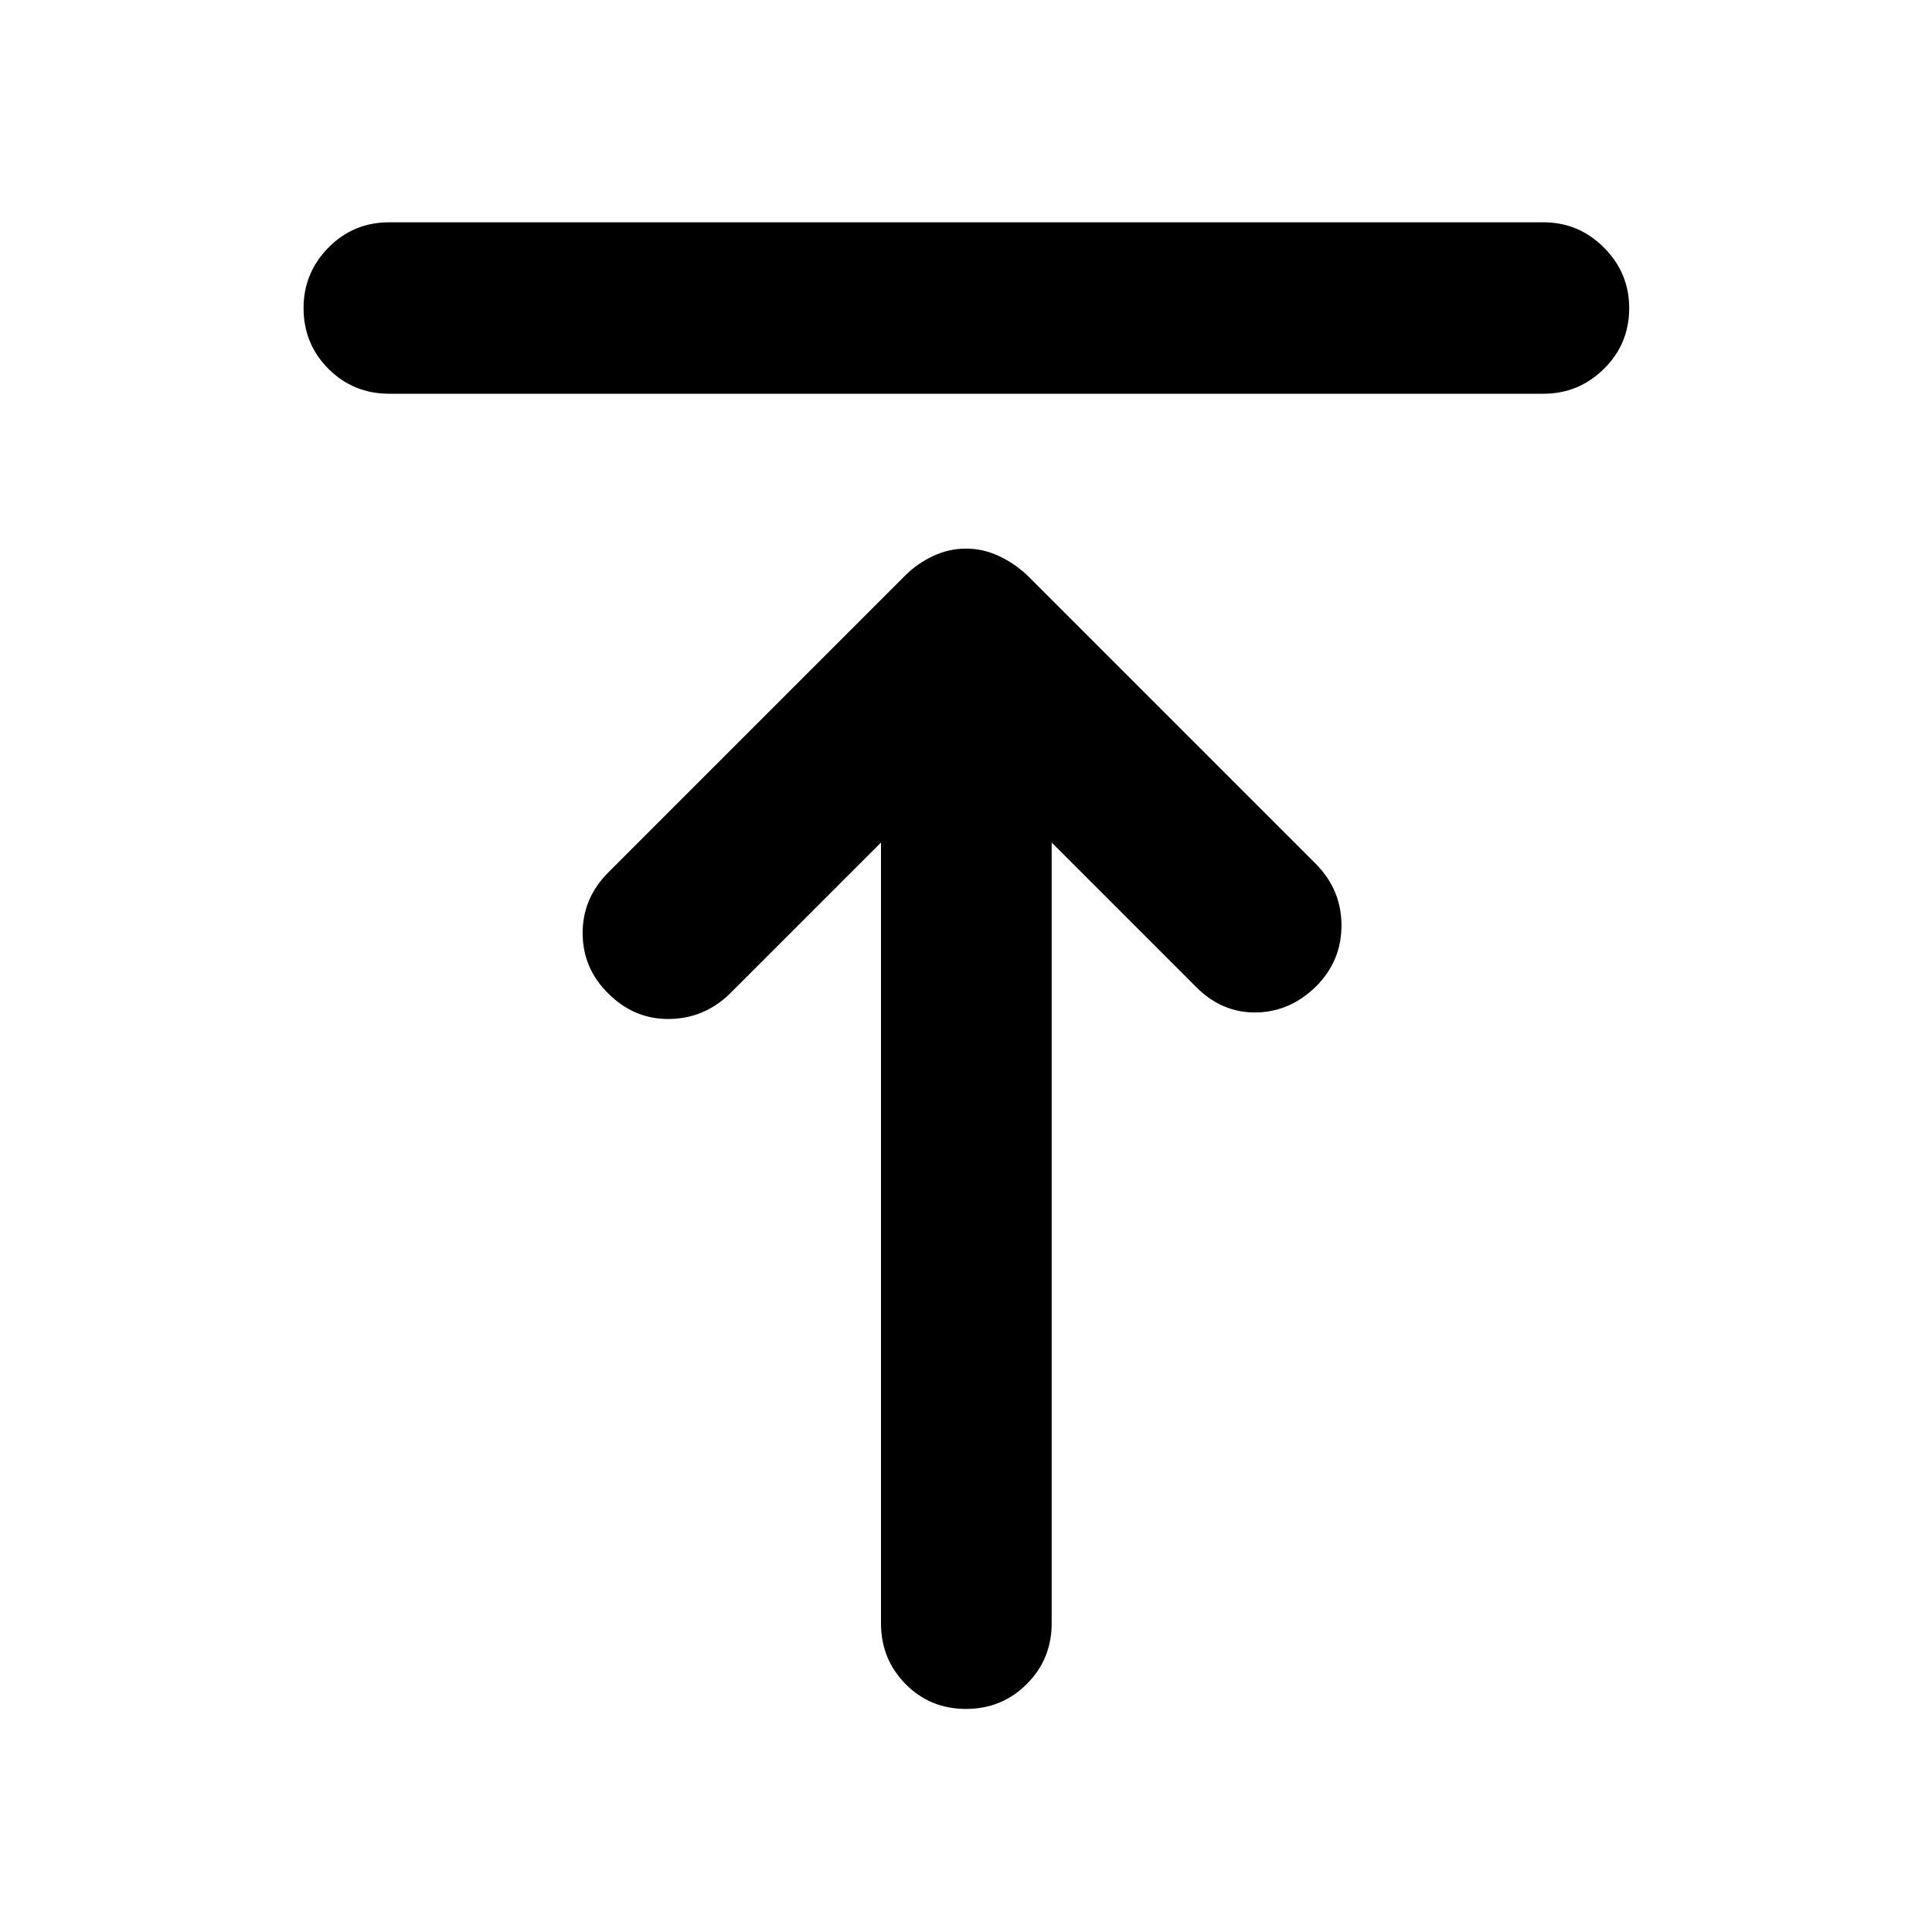 <svg xmlns="http://www.w3.org/2000/svg" height="40" viewBox="0 -960 960 960" width="40"><path d="M193.41-764.35q-17.83 0-30.2-12.37-12.37-12.37-12.37-30.2 0-17.5 12.37-30.06 12.37-12.56 30.2-12.56h573.51q17.5 0 30.06 12.56 12.56 12.56 12.56 30.06 0 17.83-12.56 30.2-12.56 12.37-30.06 12.37H193.41ZM480-110.84q-17.83 0-30.04-12.37-12.2-12.37-12.2-30.2v-387.94l-75.06 75.06q-12.7 12.37-30.03 12.62-17.34.25-30.21-12.45-12.87-12.54-12.95-30.04-.08-17.5 12.79-30.37l147.43-147.43q6.15-6.16 14.02-9.8 7.87-3.64 16.25-3.64 8.38 0 16.25 3.64 7.87 3.64 14.35 9.8l143.44 143.43q12.53 12.87 12.53 30.37t-12.37 30.04q-12.87 12.87-29.87 13.2-17 .33-29.87-12.54l-71.89-71.89v387.94q0 17.83-12.37 30.2-12.37 12.37-30.2 12.37Z"/></svg>